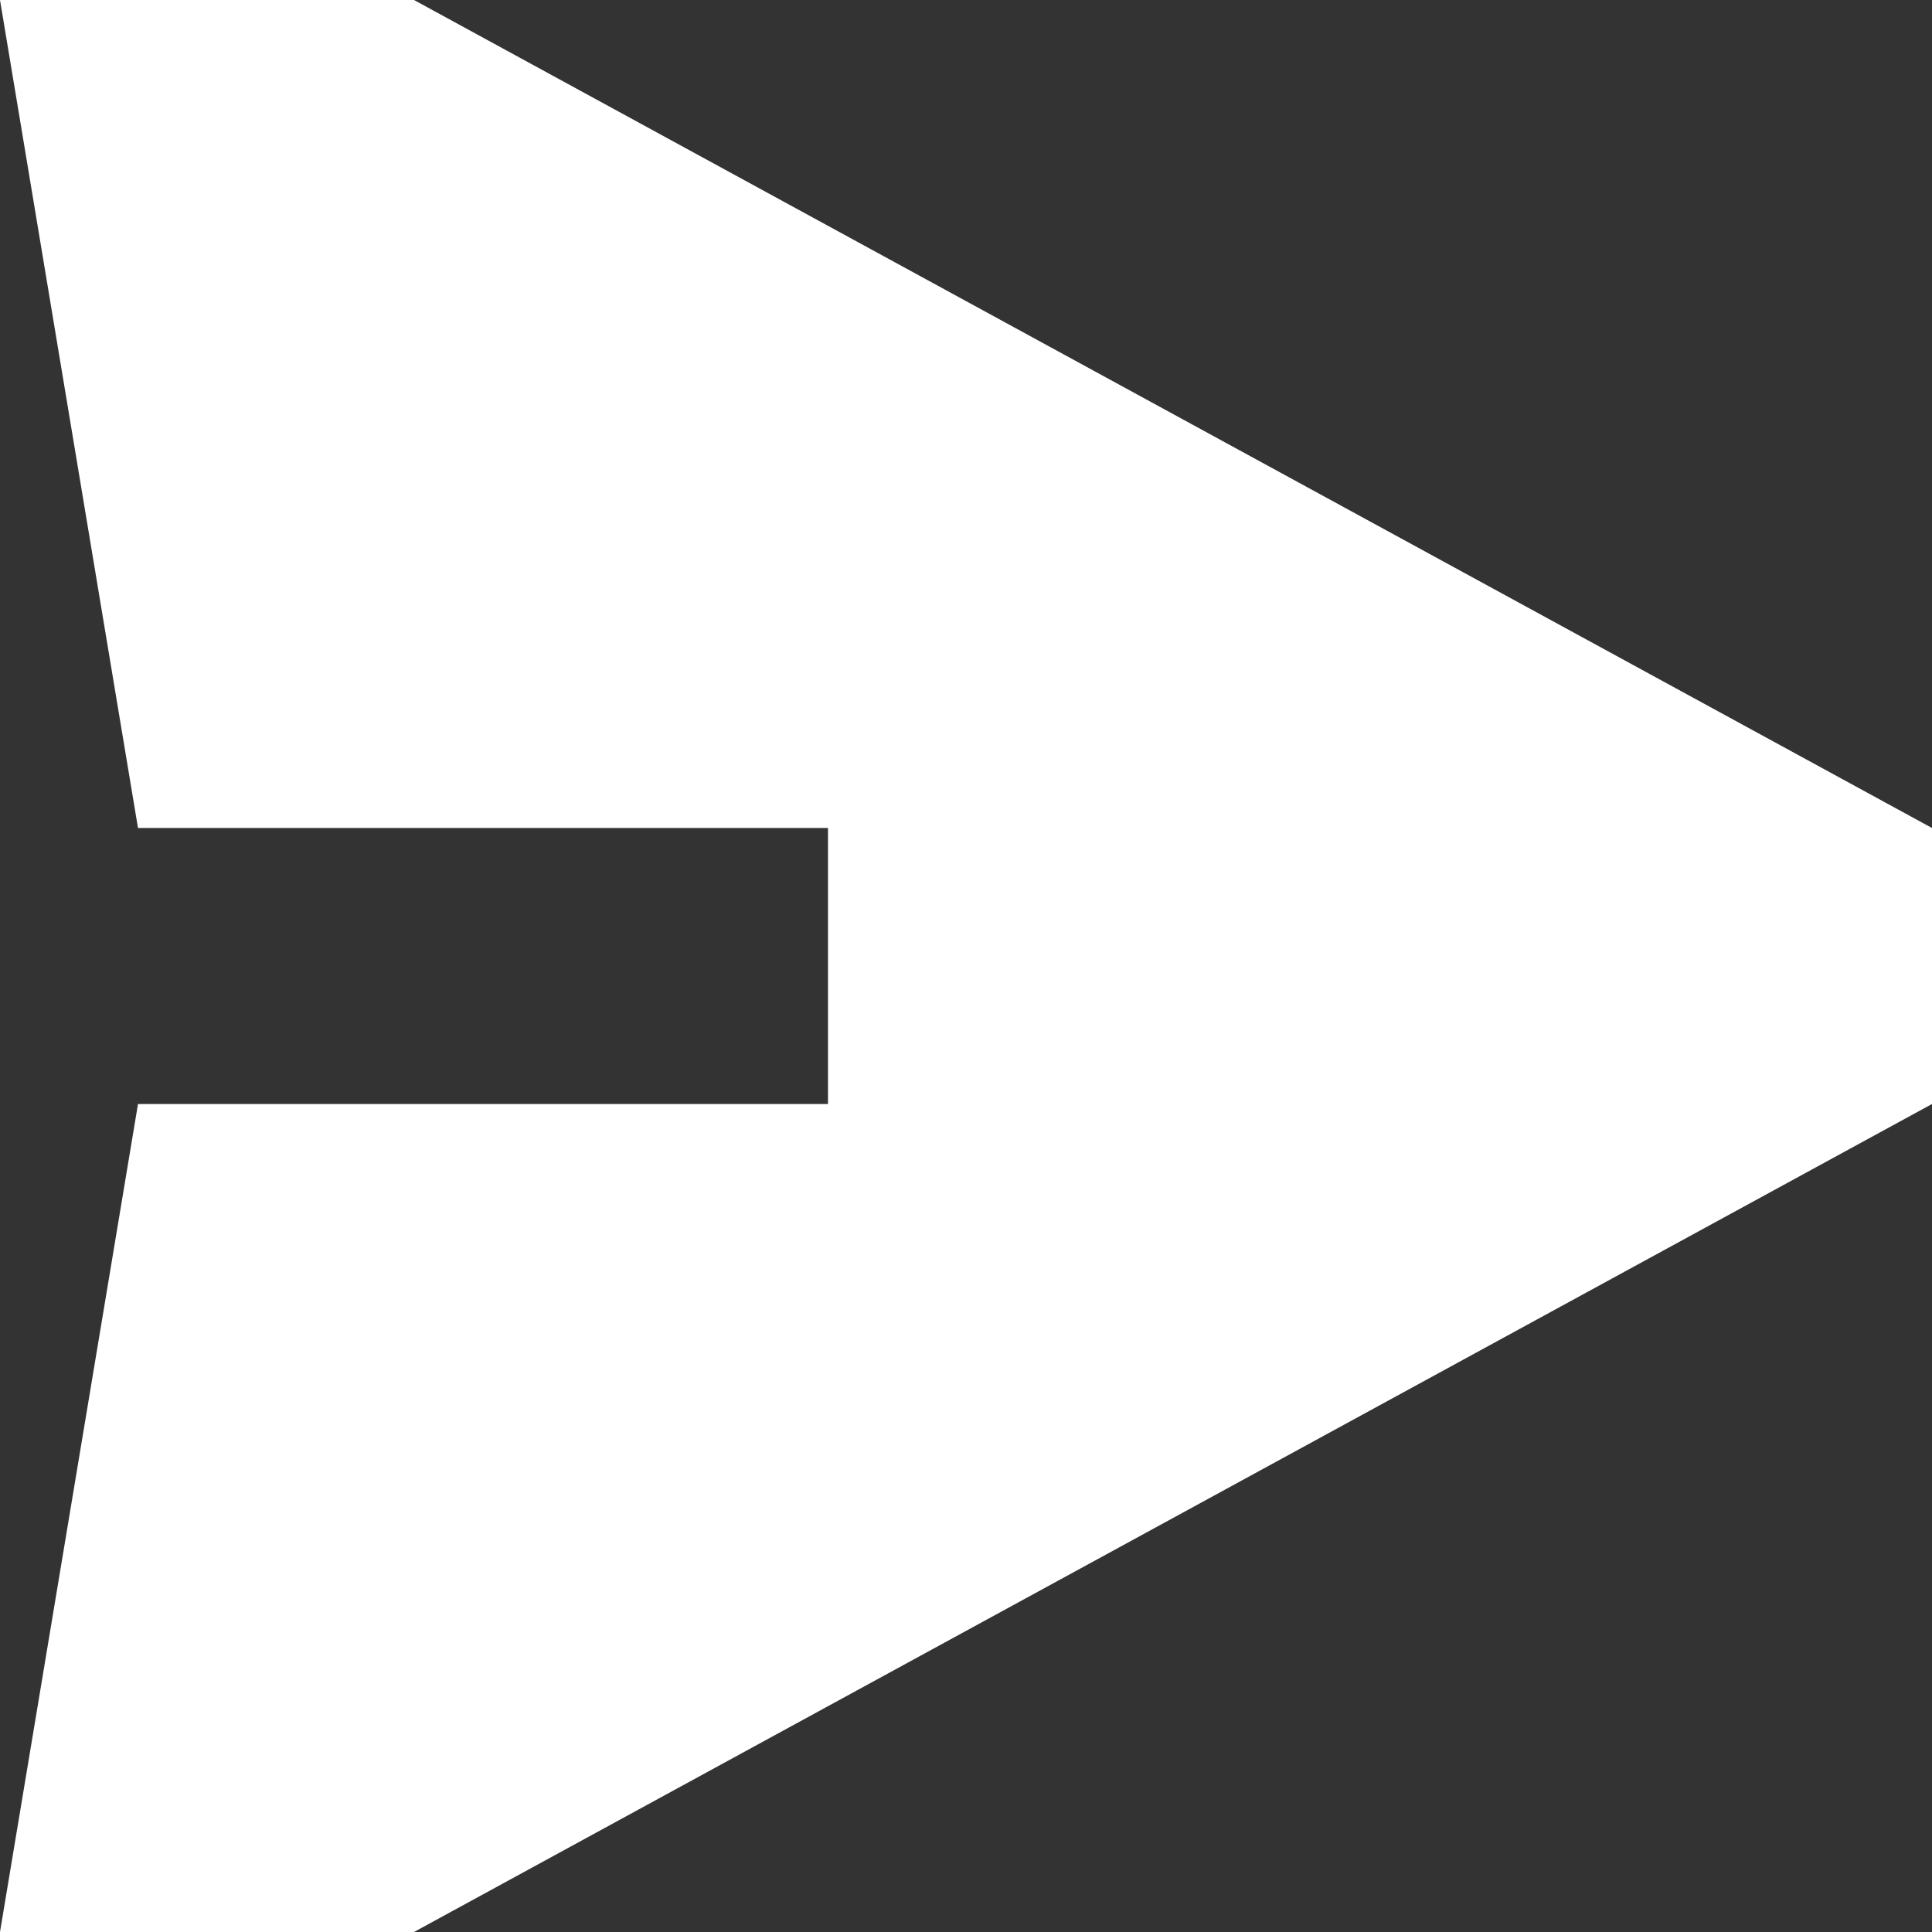 <svg width="14" height="14" viewBox="0 0 14 14" fill="none" xmlns="http://www.w3.org/2000/svg">
<rect x="0" y="0" width="14" height="14" fill="#333333" stroke="none"/>
<path d="M0 0H3L14 6V8L3 14H0L1 8H6V6H1L0 0Z" fill="white"/>
</svg>
